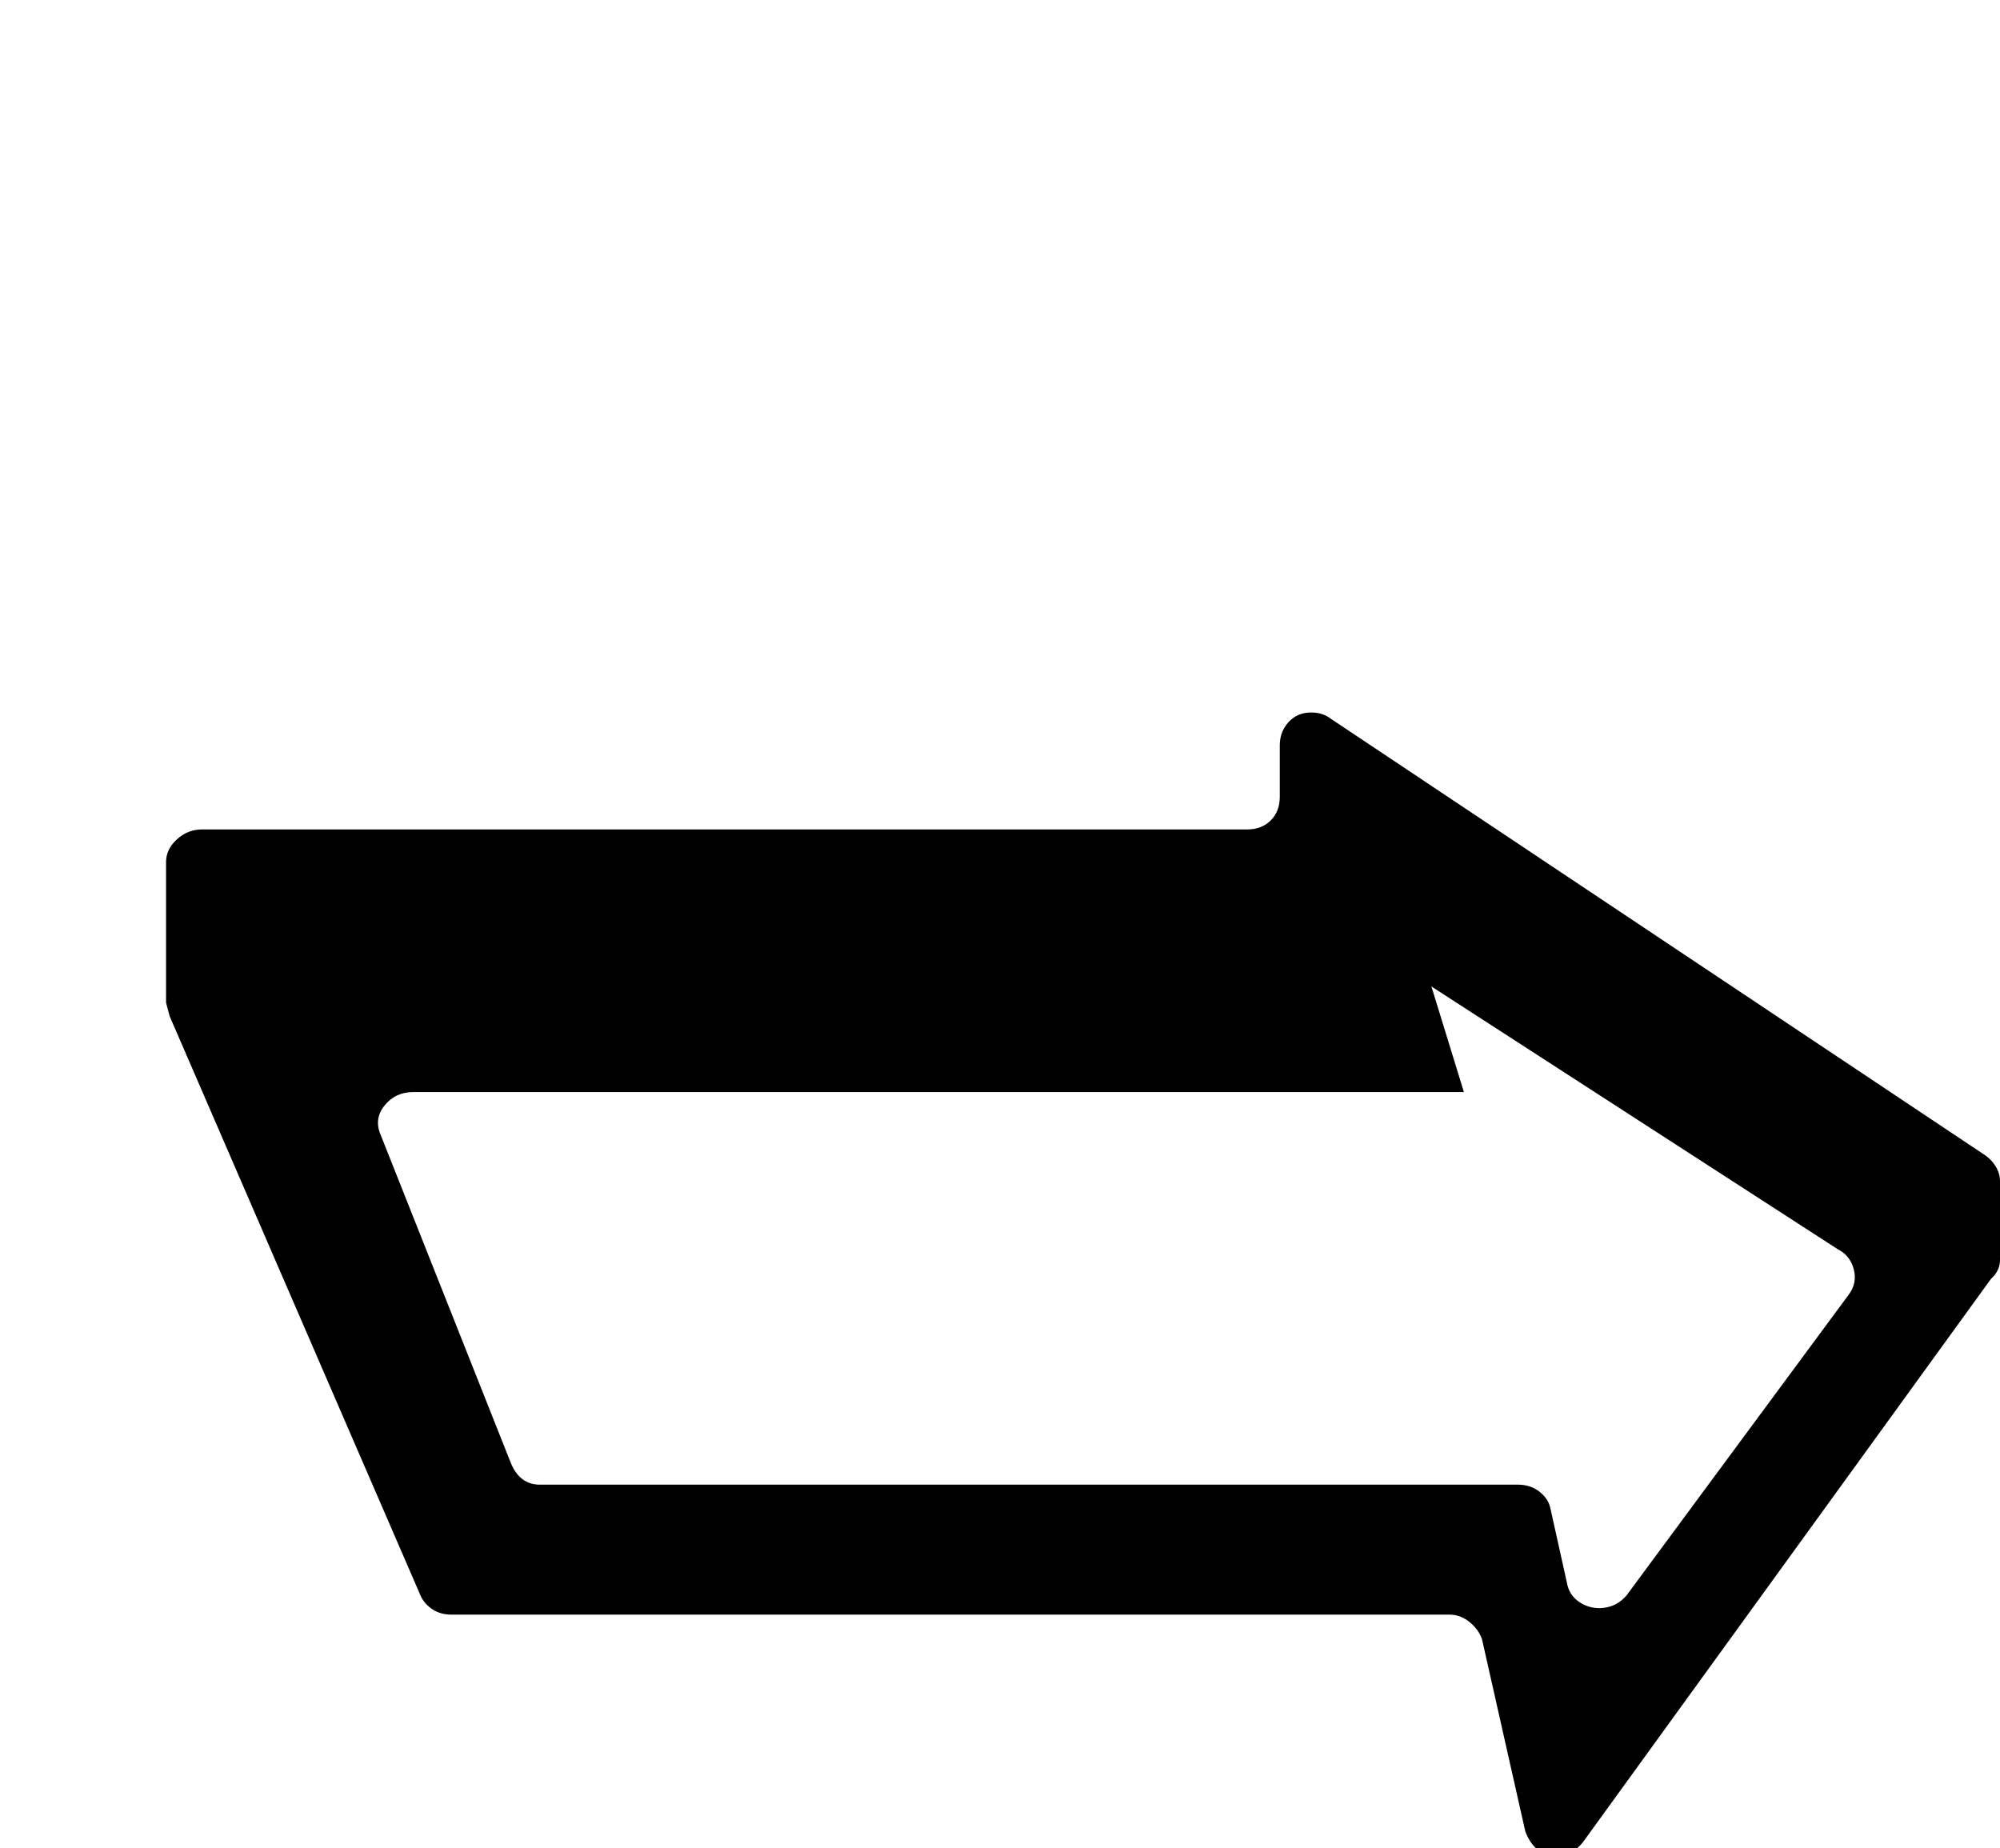 <?xml version="1.0" standalone="no"?>
<!DOCTYPE svg PUBLIC "-//W3C//DTD SVG 1.1//EN" "http://www.w3.org/Graphics/SVG/1.1/DTD/svg11.dtd" >
<svg xmlns="http://www.w3.org/2000/svg" xmlns:xlink="http://www.w3.org/1999/xlink" version="1.1" viewBox="0 -410 2216 2048">
  <g transform="matrix(1 0 0 -1 0 1638)">
   <path fill="currentColor"
d="M500 259q-12 0 -21 6t-13 15l-278 642l-4 15v156q0 14 12 25t28 11h1158q16 0 26 10t10 26v57q0 11 5 19.5t13 13t19 4t19 -6.5l724 -483q8 -5 13 -13t5 -17v-87q0 -12 -10 -21l-452 -624q-8 -10 -18 -13.5t-19 -1.5t-16 9t-11 18l-48 213q-4 11 -14 19t-22 8h-1106z
M458 838q-20 0 -32 -15t-4 -33l144 -363q10 -24 32 -24h1084q14 0 24 -8t12 -19l18 -81q2 -12 10 -19t18 -9t20 1t18 12l246 333q10 13 6 28.5t-18 22.5l-450 291l36 -117h-1164z" />
  </g>

</svg>
